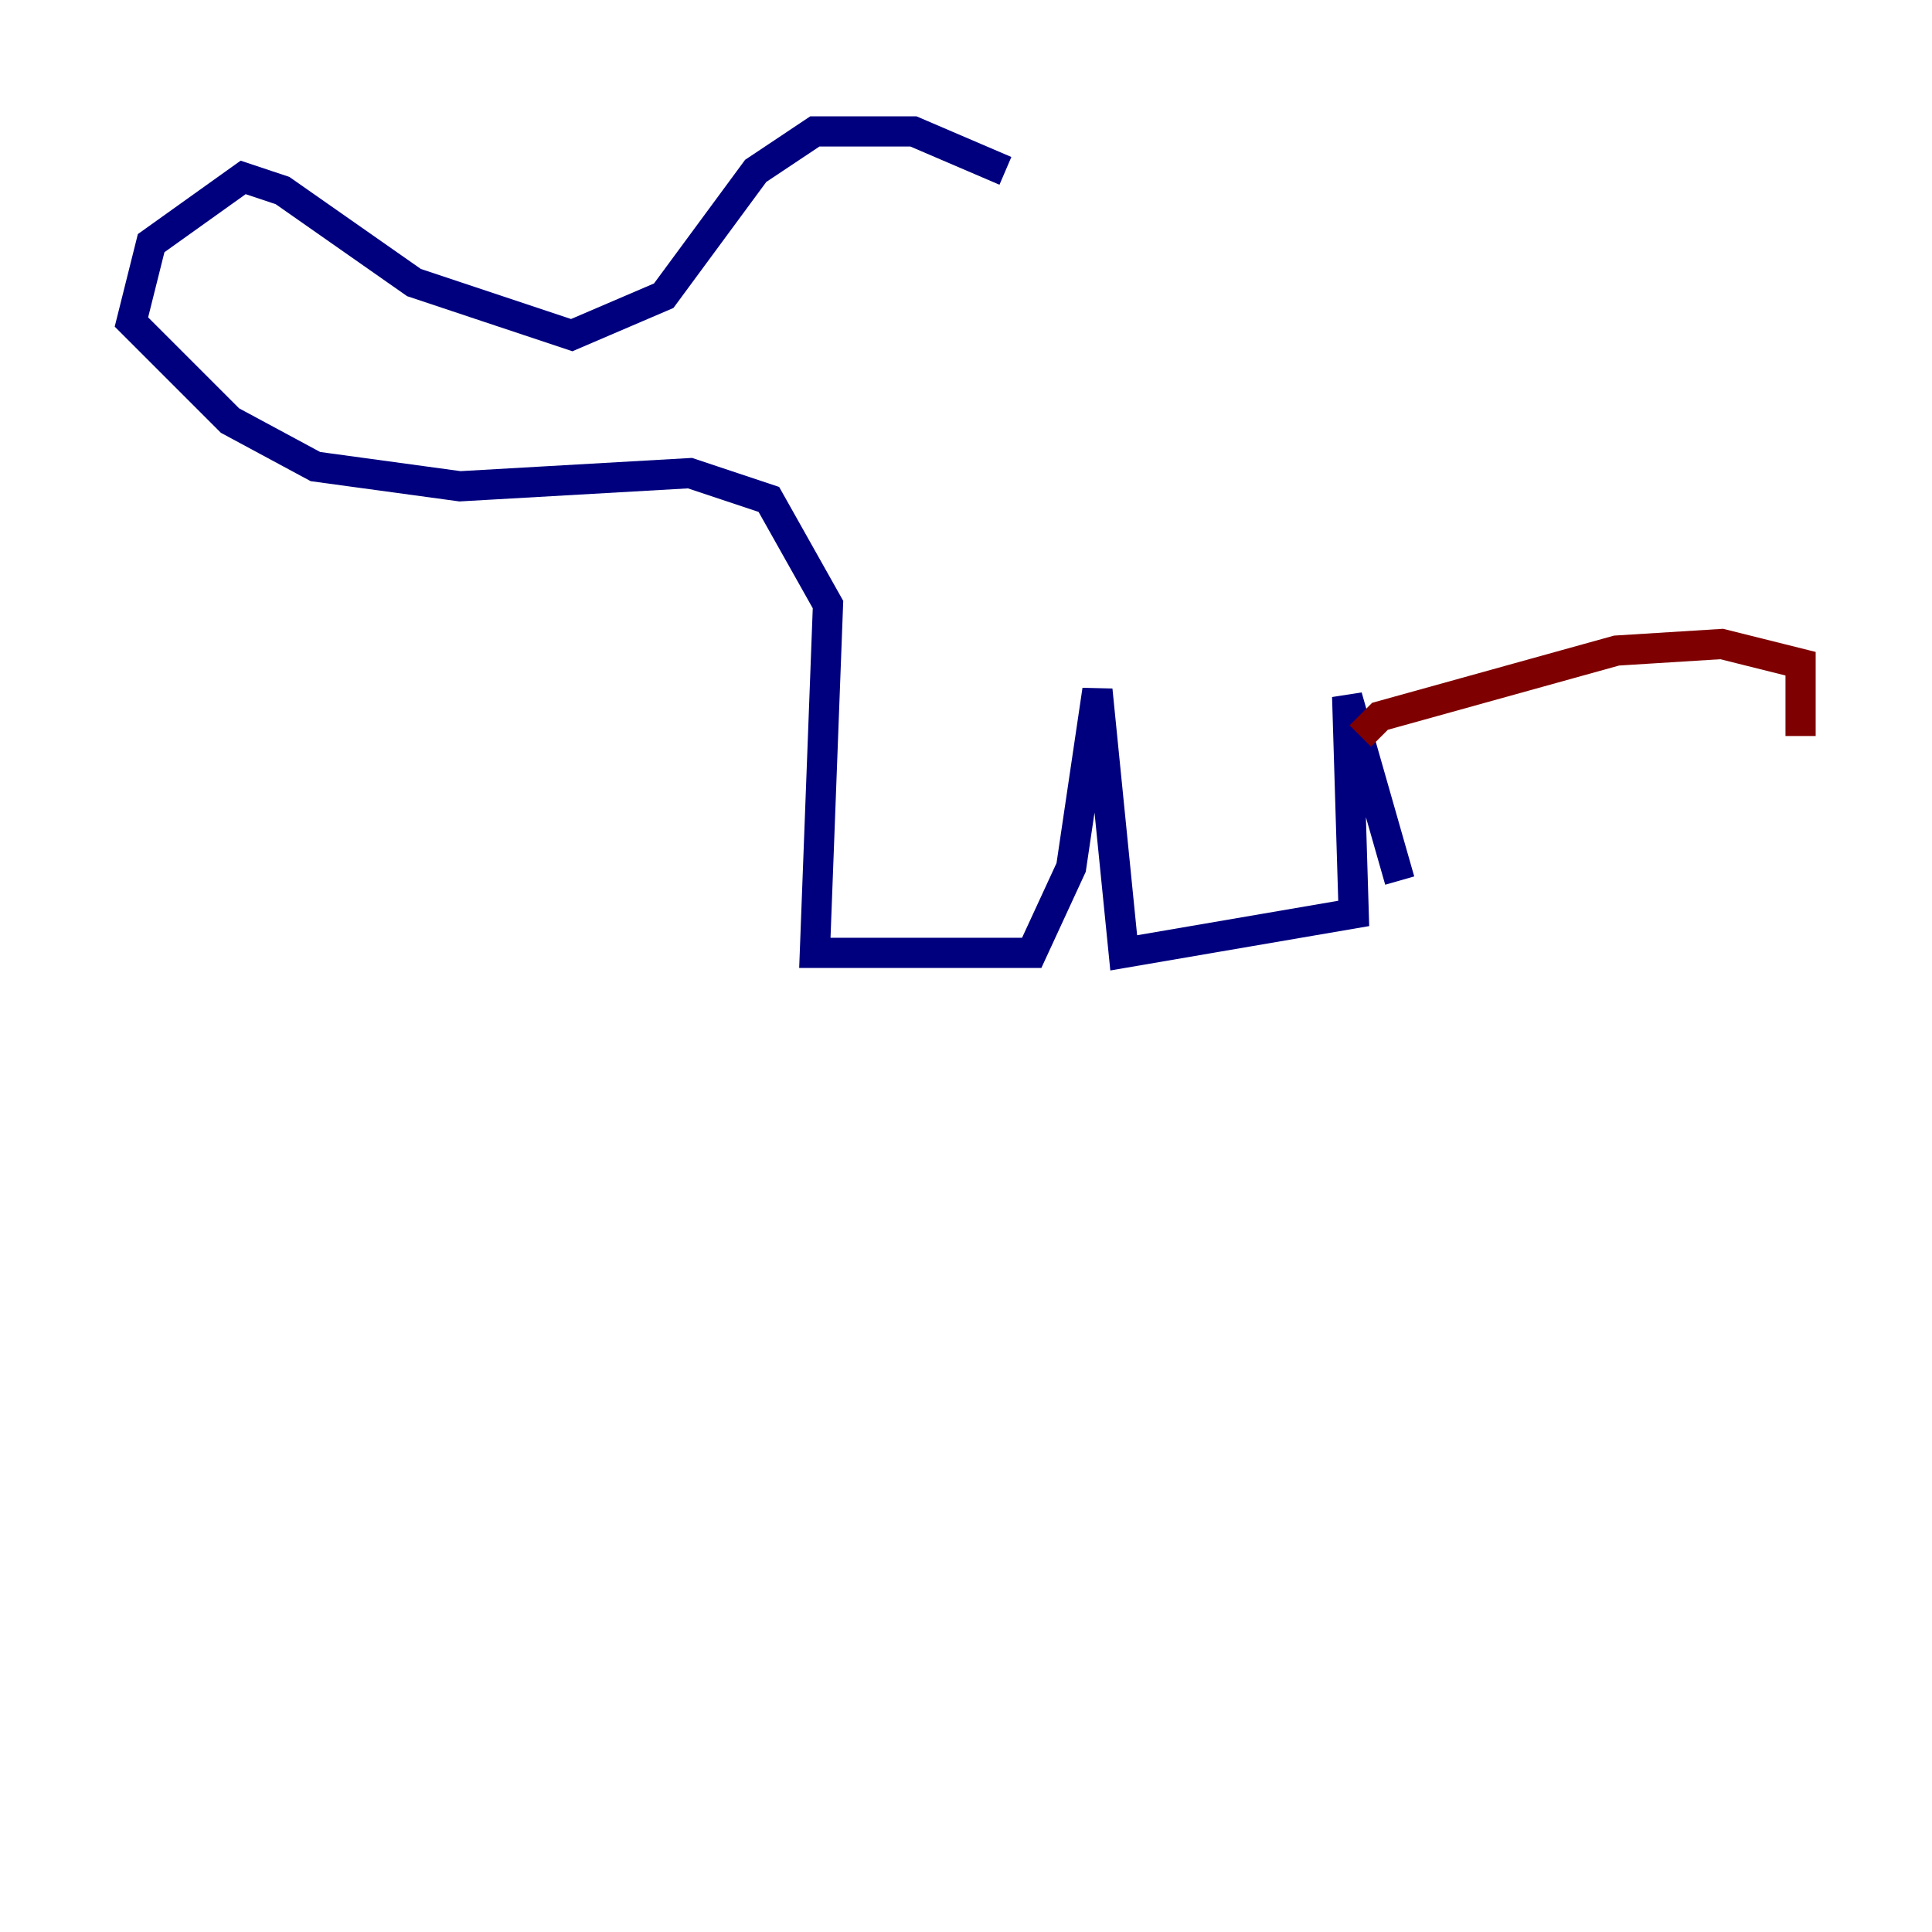 <?xml version="1.0" encoding="utf-8" ?>
<svg baseProfile="tiny" height="128" version="1.2" viewBox="0,0,128,128" width="128" xmlns="http://www.w3.org/2000/svg" xmlns:ev="http://www.w3.org/2001/xml-events" xmlns:xlink="http://www.w3.org/1999/xlink"><defs /><polyline fill="none" points="66.612,11.32 60.517,8.707 53.986,8.707 50.068,11.32 43.973,19.592 37.878,22.204 27.429,18.721 18.721,12.626 16.109,11.755 10.014,16.109 8.707,21.333 15.238,27.864 20.898,30.912 30.476,32.218 45.714,31.347 50.939,33.088 54.857,40.054 53.986,63.129 68.354,63.129 70.966,57.469 72.707,45.714 74.449,63.129 89.687,60.517 89.252,46.15 92.735,58.34" stroke="#00007f" stroke-width="2" /><polyline fill="none" points="90.122,48.762 91.429,47.456 107.102,43.102 114.068,42.667 119.293,43.973 119.293,48.762" stroke="#7f0000" stroke-width="2" /></svg>